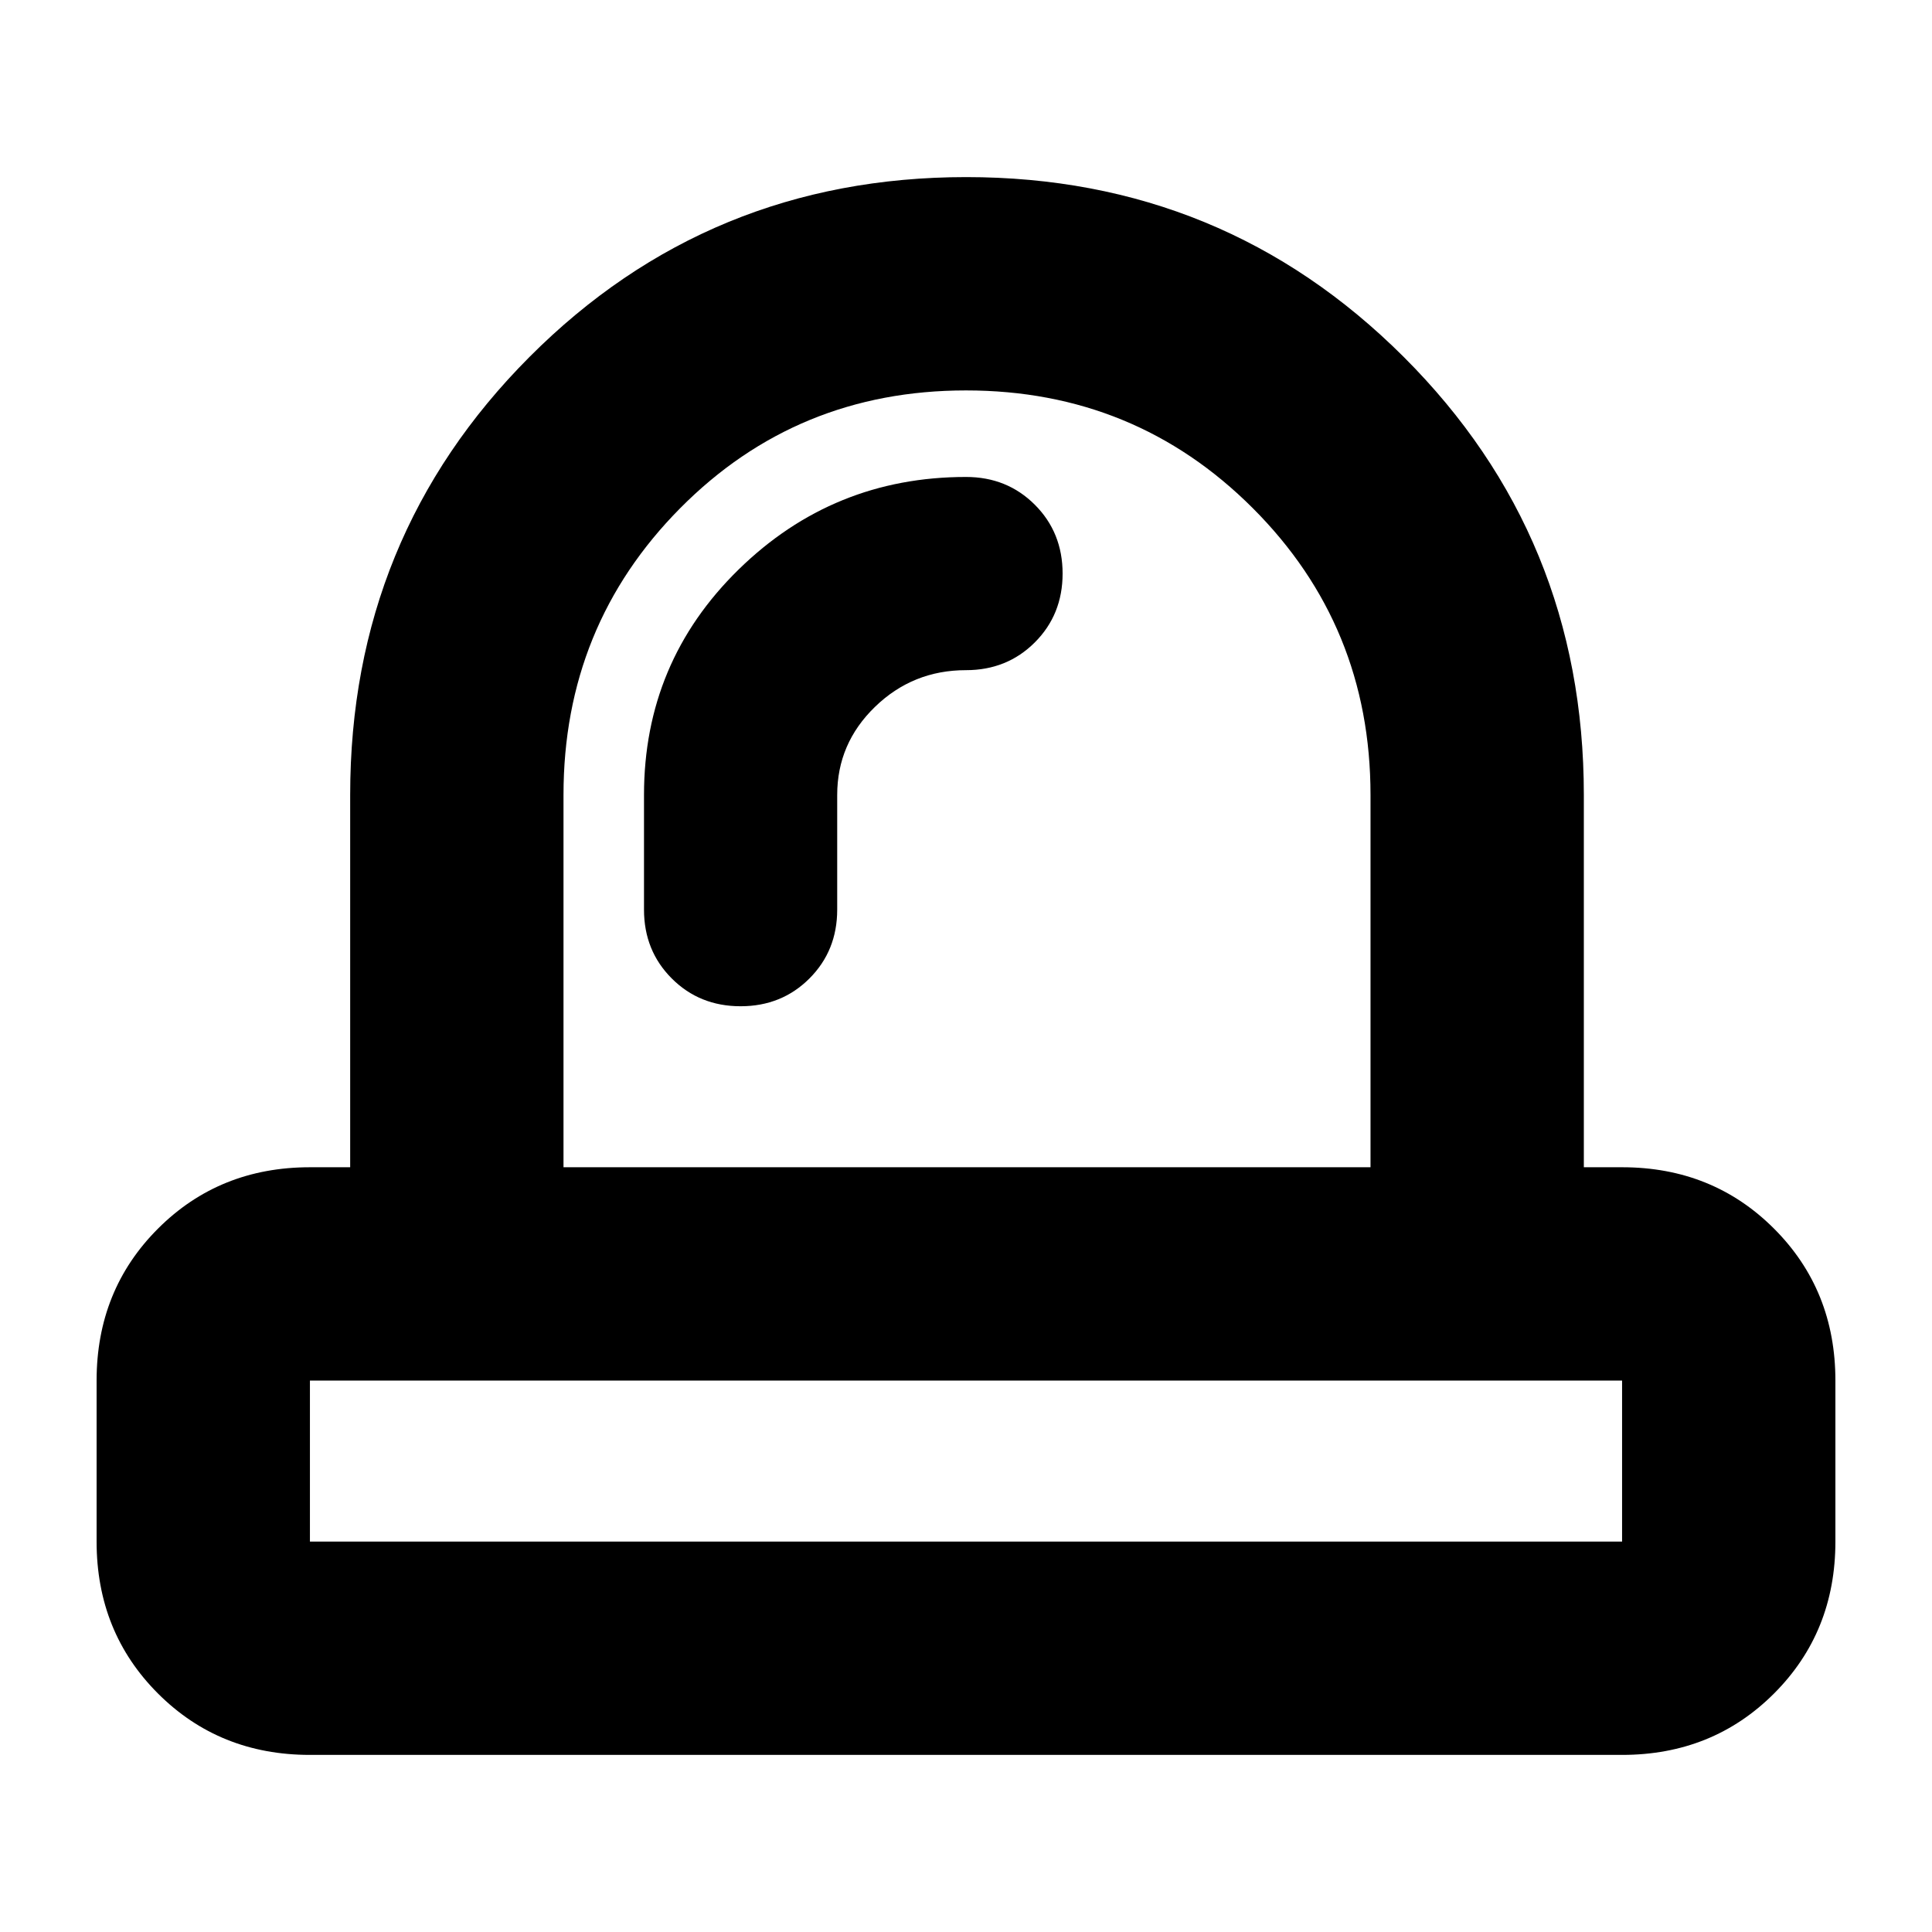 <svg xmlns="http://www.w3.org/2000/svg" height="24" viewBox="0 -960 960 960" width="24"><path d="M154-194h652v-80H154v80Zm262-371q0-25.58 18.8-43.79T480-627q20.4 0 34.2-13.8Q528-654.6 528-675q0-20.4-13.8-34.2Q500.4-723 480-723q-66 0-113 46t-47 112v57q0 20.4 13.8 34.2Q347.6-460 368-460q20.4 0 34.2-13.8Q416-487.6 416-508v-57Zm65 291ZM280-380h401v-185q0-84-58.5-142.5T480-766q-84 0-142 58.5T280-565v185ZM154-88q-45 0-75.5-30.5T48-194v-80q0-45 30.5-75.5T154-380h20v-185q0-128.28 89.1-217.64Q352.19-872 480.1-872q127.9 0 217.4 89.36T787-565v185h19q45 0 75.5 30.5T912-274v80q0 45-30.5 75.5T806-88H154Zm327-292Z"/></svg>